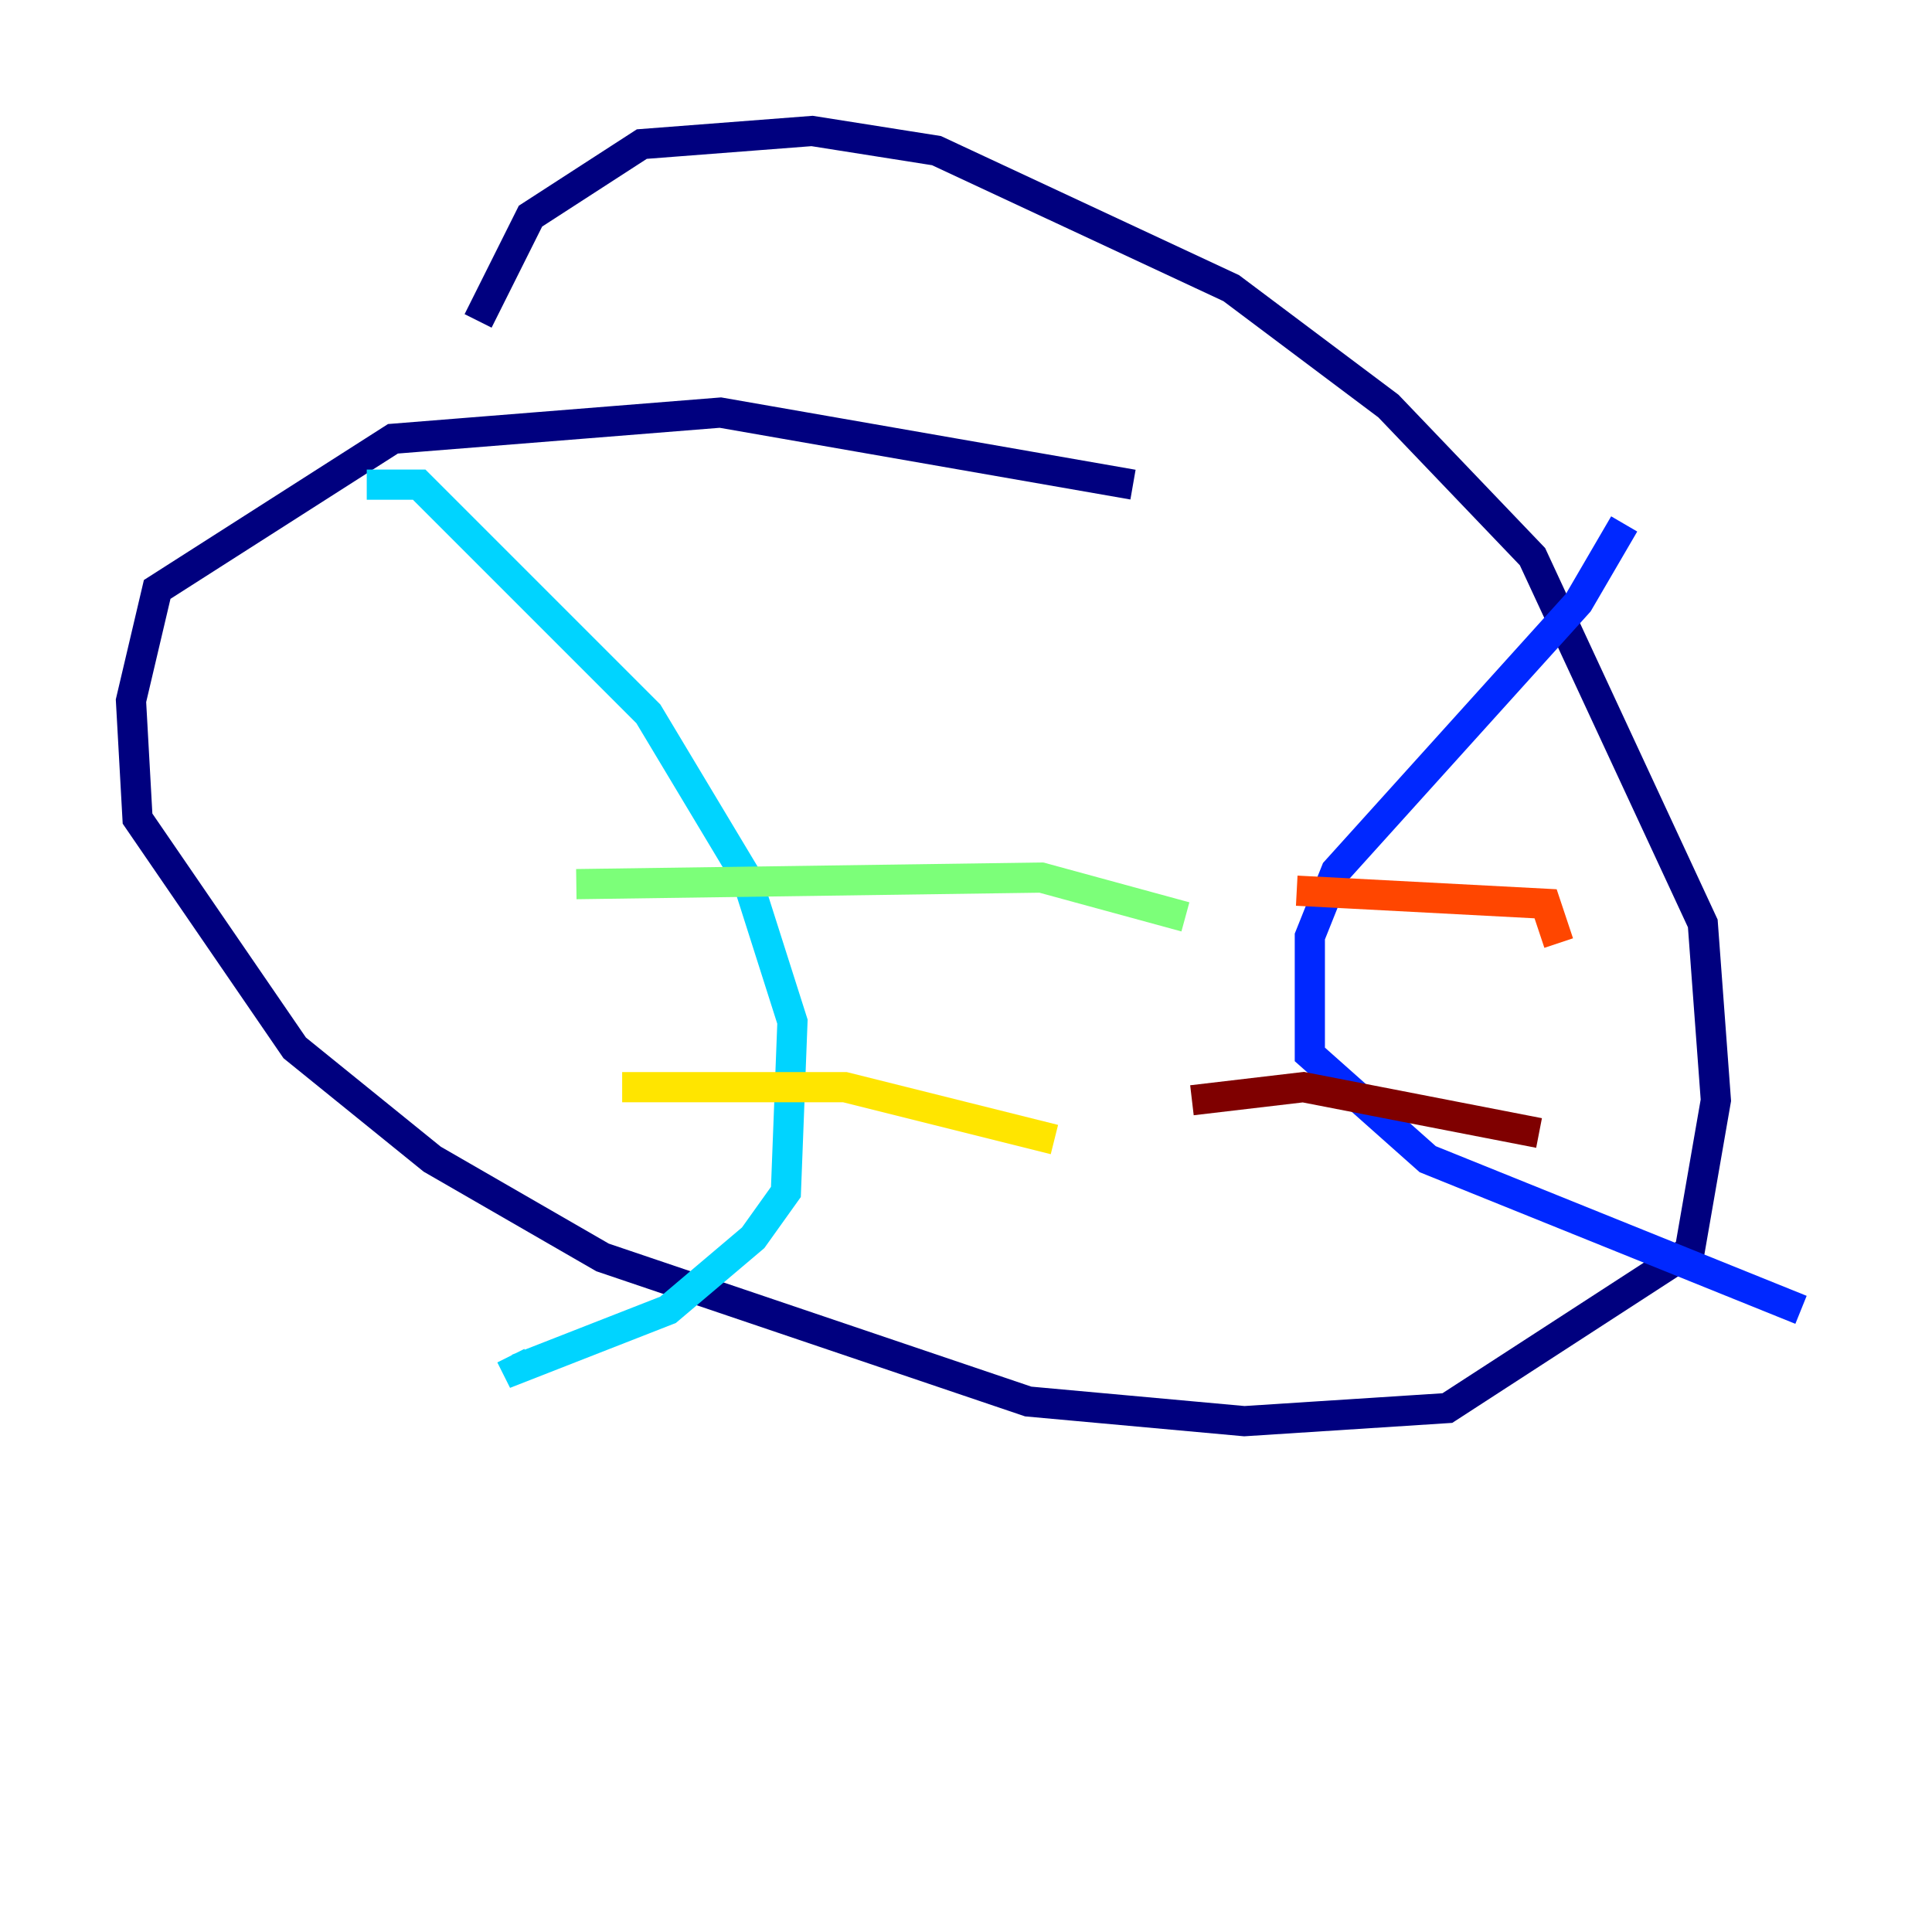 <?xml version="1.0" encoding="utf-8" ?>
<svg baseProfile="tiny" height="128" version="1.2" viewBox="0,0,128,128" width="128" xmlns="http://www.w3.org/2000/svg" xmlns:ev="http://www.w3.org/2001/xml-events" xmlns:xlink="http://www.w3.org/1999/xlink"><defs /><polyline fill="none" points="31.675,21.261 35.146,14.319 42.522,9.546 53.803,8.678 62.047,9.98 81.573,19.091 91.986,26.902 101.532,36.881 112.814,61.18 113.681,72.895 111.946,82.875 95.891,93.288 82.441,94.156 68.122,92.854 39.919,83.308 28.637,76.8 19.525,69.424 9.112,54.237 8.678,46.427 10.414,39.051 26.034,29.071 47.729,27.336 75.064,32.108" stroke="#00007f" stroke-width="2" /><polyline fill="none" points="107.607,34.712 104.57,39.919 88.515,57.709 86.78,62.047 86.78,69.858 94.59,76.8 119.322,86.78" stroke="#0028ff" stroke-width="2" /><polyline fill="none" points="24.298,32.108 27.77,32.108 42.956,47.295 49.464,58.142 52.502,67.688 52.068,78.969 49.898,82.007 44.258,86.78 34.278,90.685 33.844,89.817" stroke="#00d4ff" stroke-width="2" /><polyline fill="none" points="38.183,58.576 68.99,58.142 78.536,60.746" stroke="#7cff79" stroke-width="2" /><polyline fill="none" points="41.22,72.027 55.973,72.027 69.858,75.498" stroke="#ffe500" stroke-width="2" /><polyline fill="none" points="103.268,62.481 102.4,59.878 85.912,59.01" stroke="#ff4600" stroke-width="2" /><polyline fill="none" points="101.966,75.064 86.346,72.027 78.969,72.895" stroke="#7f0000" stroke-width="2" /></svg>